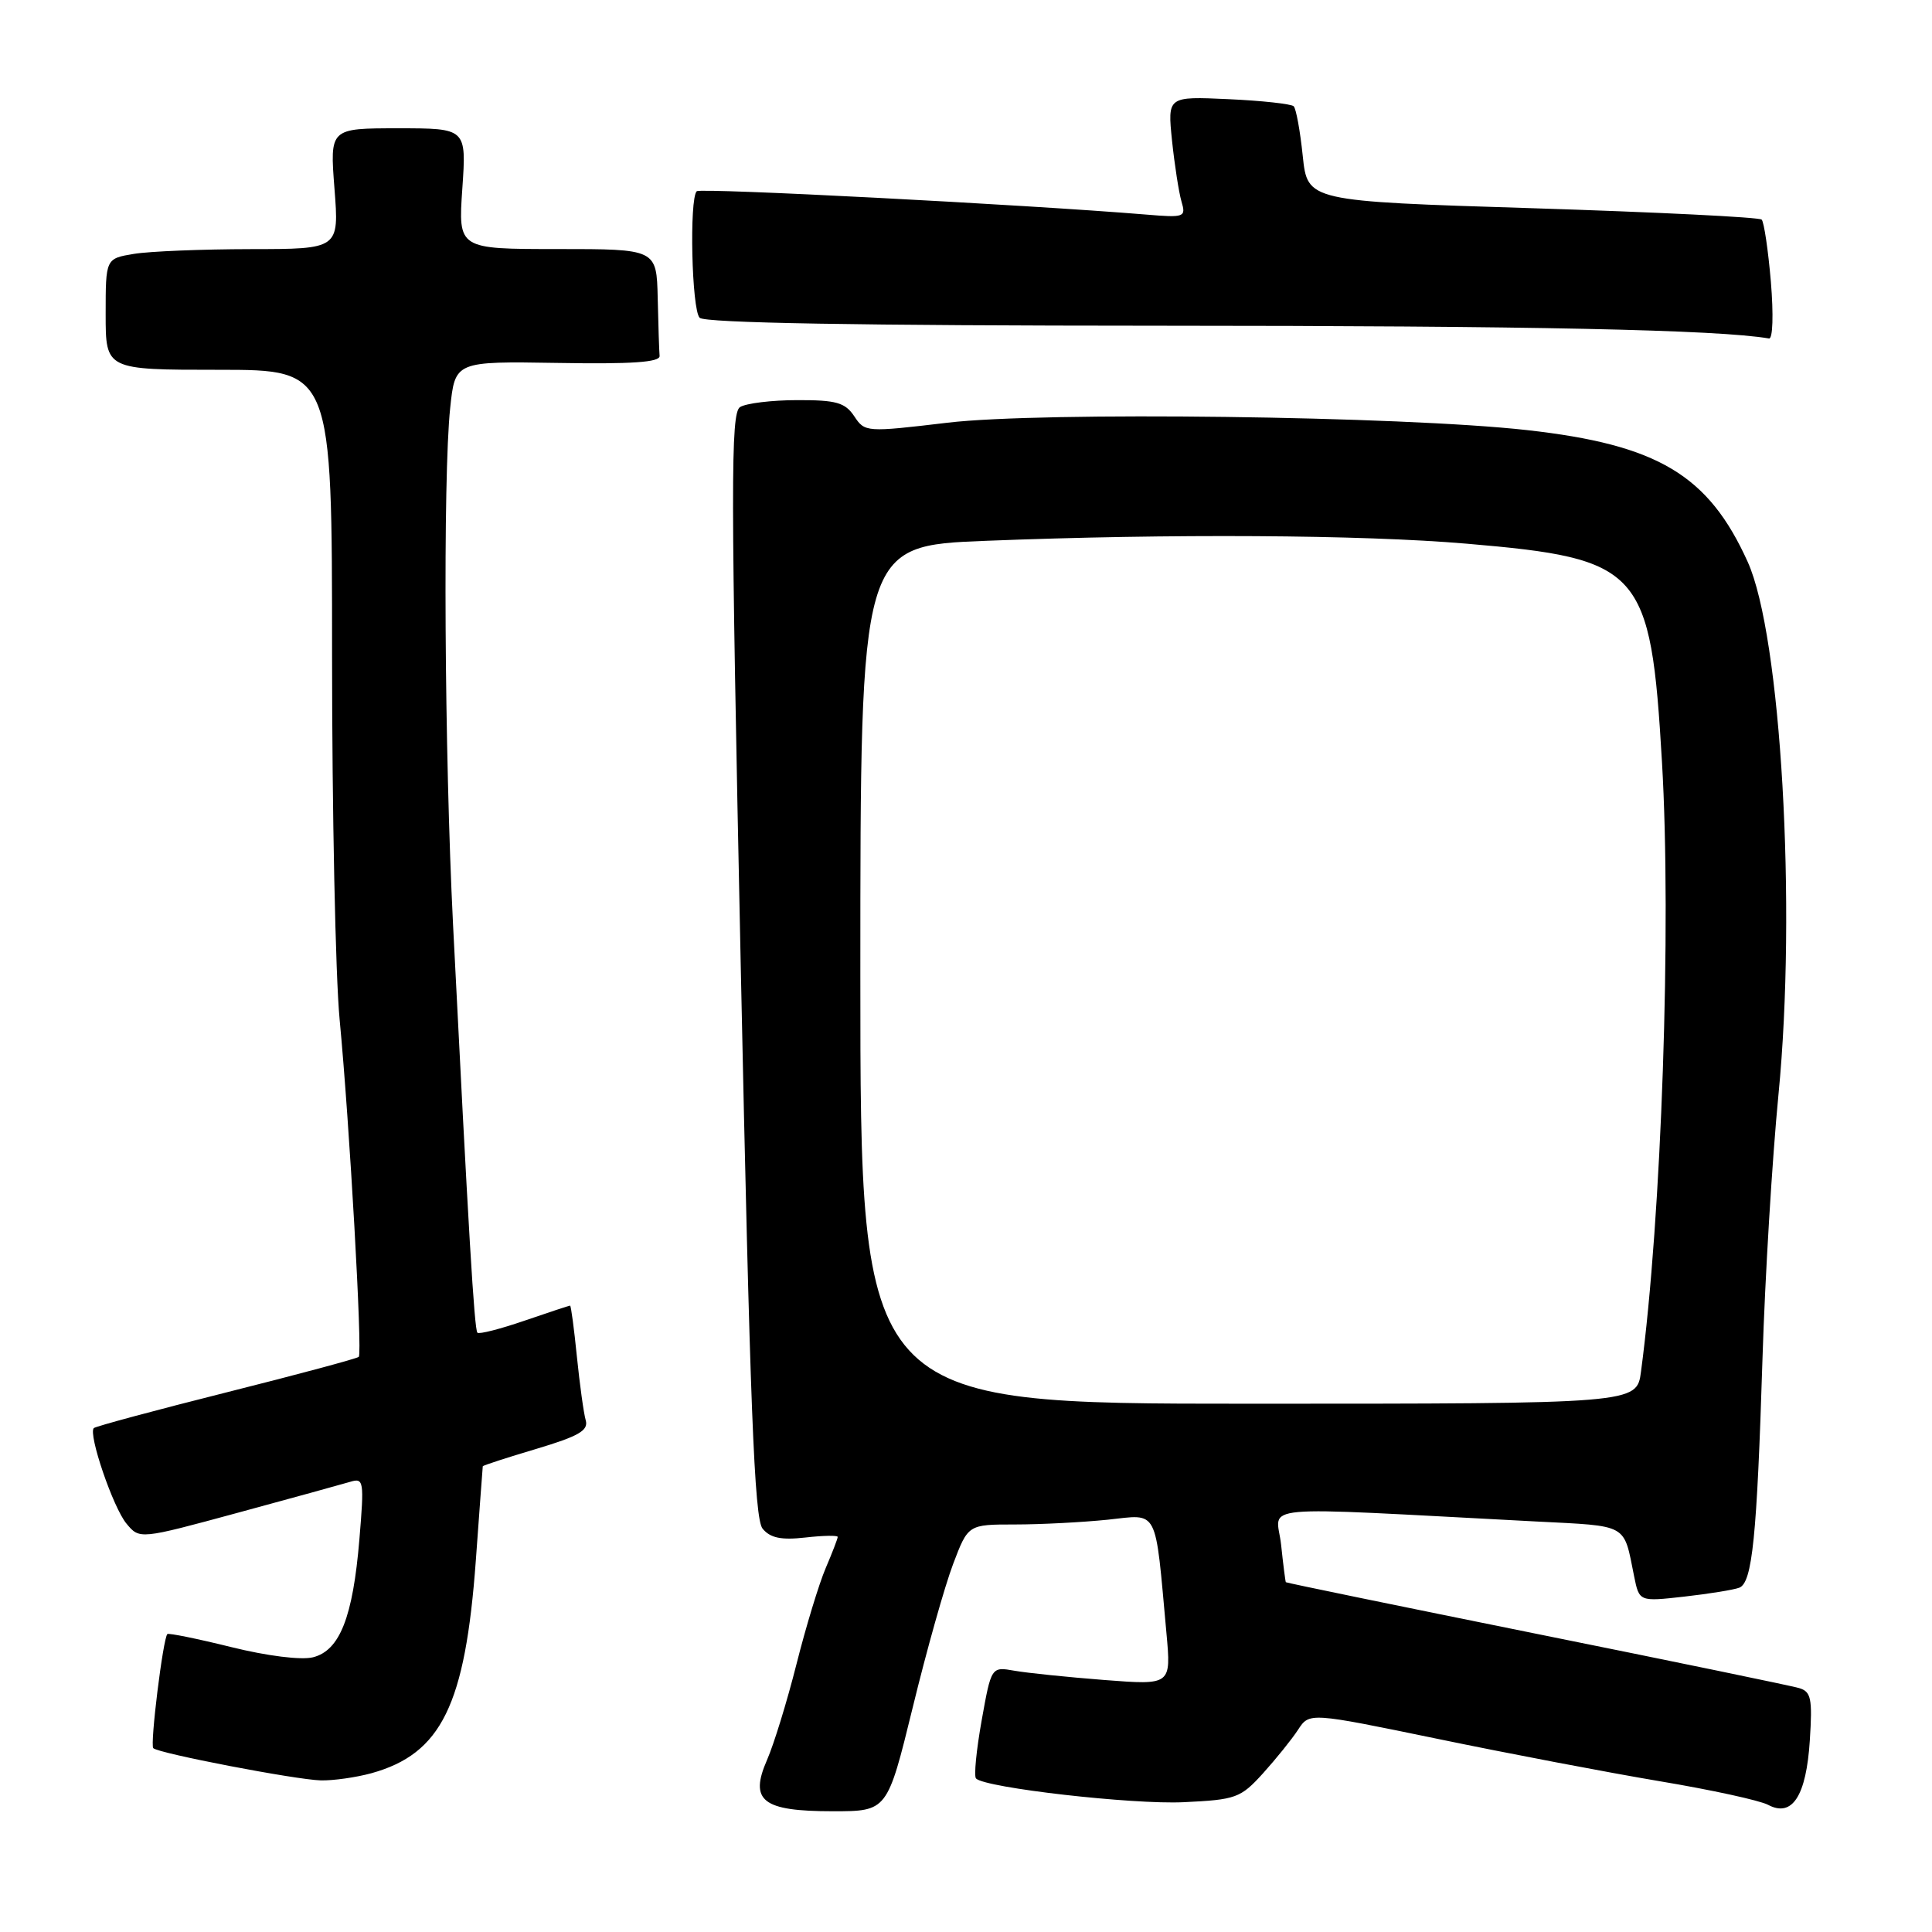 <?xml version="1.0" encoding="UTF-8" standalone="no"?>
<!DOCTYPE svg PUBLIC "-//W3C//DTD SVG 1.1//EN" "http://www.w3.org/Graphics/SVG/1.1/DTD/svg11.dtd" >
<svg xmlns="http://www.w3.org/2000/svg" xmlns:xlink="http://www.w3.org/1999/xlink" version="1.1" viewBox="0 0 256 256">
 <g >
 <path fill="currentColor"
d=" M 120.94 226.25 C 122.78 218.69 125.19 210.14 126.29 207.25 C 128.28 202.00 128.28 202.00 134.49 202.00 C 137.91 202.00 143.44 201.71 146.77 201.37 C 153.60 200.65 153.02 199.53 154.56 216.40 C 155.19 223.29 155.19 223.29 146.35 222.61 C 141.48 222.23 136.12 221.68 134.42 221.38 C 131.35 220.84 131.35 220.84 130.07 227.99 C 129.37 231.91 129.03 235.37 129.33 235.66 C 130.56 236.90 150.09 239.13 156.85 238.80 C 163.78 238.47 164.38 238.25 167.35 234.98 C 169.08 233.06 171.18 230.46 172.00 229.20 C 173.50 226.90 173.50 226.90 190.50 230.41 C 199.85 232.35 213.09 234.87 219.91 236.02 C 226.74 237.16 233.20 238.57 234.28 239.15 C 237.48 240.86 239.34 237.99 239.81 230.61 C 240.17 225.02 239.98 224.14 238.36 223.67 C 237.34 223.37 221.65 220.13 203.50 216.47 C 185.35 212.80 170.45 209.74 170.38 209.65 C 170.32 209.57 170.03 207.32 169.75 204.66 C 169.16 199.24 165.19 199.61 203.46 201.60 C 215.90 202.24 215.10 201.80 216.53 208.87 C 217.21 212.23 217.21 212.23 223.17 211.56 C 226.45 211.19 229.73 210.66 230.46 210.38 C 232.19 209.71 232.80 203.75 233.54 180.00 C 233.87 169.28 234.83 153.53 235.66 145.00 C 238.08 120.17 236.00 84.24 231.58 74.45 C 226.37 62.92 219.67 58.93 202.33 56.99 C 185.68 55.13 138.04 54.52 125.56 56.01 C 114.76 57.29 114.60 57.28 113.19 55.15 C 111.98 53.34 110.80 53.00 105.63 53.02 C 102.26 53.02 98.85 53.44 98.06 53.94 C 96.80 54.74 96.82 64.31 98.15 127.88 C 99.38 186.50 99.95 201.24 101.05 202.56 C 102.07 203.79 103.51 204.09 106.71 203.73 C 109.07 203.46 111.00 203.43 111.00 203.65 C 111.00 203.88 110.28 205.74 109.41 207.78 C 108.53 209.83 106.79 215.55 105.54 220.50 C 104.29 225.45 102.53 231.16 101.64 233.19 C 99.26 238.63 101.02 240.00 110.36 240.00 C 117.57 240.00 117.57 240.00 120.94 226.25 Z  M 49.22 234.96 C 58.49 232.38 61.65 225.94 63.05 206.76 C 63.54 200.01 63.95 194.41 63.97 194.29 C 63.99 194.18 67.17 193.14 71.05 191.99 C 76.69 190.30 78.00 189.55 77.61 188.19 C 77.34 187.26 76.82 183.46 76.44 179.75 C 76.07 176.04 75.66 173.00 75.54 173.00 C 75.42 173.00 72.69 173.90 69.49 175.00 C 66.29 176.10 63.48 176.82 63.26 176.59 C 62.85 176.18 62.07 163.02 60.03 122.50 C 58.89 99.72 58.68 63.31 59.65 54.08 C 60.30 47.87 60.30 47.87 73.90 48.09 C 83.72 48.26 87.47 48.00 87.40 47.16 C 87.34 46.52 87.23 43.08 87.15 39.50 C 87.00 33.00 87.00 33.00 73.86 33.00 C 60.71 33.00 60.71 33.00 61.26 25.00 C 61.81 17.00 61.81 17.00 52.76 17.00 C 43.70 17.00 43.70 17.00 44.32 25.00 C 44.94 33.00 44.94 33.00 33.22 33.01 C 26.77 33.02 19.81 33.30 17.75 33.64 C 14.00 34.26 14.00 34.26 14.00 41.63 C 14.00 49.00 14.00 49.00 29.00 49.00 C 44.00 49.00 44.00 49.00 44.00 86.75 C 44.00 107.51 44.45 129.25 45.00 135.06 C 46.33 149.04 48.04 179.29 47.54 179.79 C 47.32 180.01 39.43 182.13 30.00 184.50 C 20.57 186.87 12.67 189.00 12.43 189.23 C 11.66 190.01 14.99 199.77 16.76 201.89 C 18.50 203.98 18.50 203.98 31.50 200.45 C 38.65 198.51 45.36 196.66 46.40 196.35 C 48.20 195.80 48.27 196.21 47.62 203.99 C 46.76 214.29 45.02 218.71 41.47 219.60 C 39.92 219.99 35.41 219.43 30.65 218.25 C 26.17 217.14 22.36 216.37 22.18 216.52 C 21.61 217.03 19.86 231.19 20.31 231.64 C 21.00 232.33 39.16 235.82 42.50 235.91 C 44.15 235.95 47.17 235.52 49.22 234.96 Z  M 234.65 37.33 C 234.29 33.11 233.74 29.41 233.43 29.10 C 233.12 28.78 219.45 28.11 203.06 27.59 C 173.25 26.66 173.25 26.66 172.62 20.66 C 172.28 17.36 171.74 14.40 171.42 14.08 C 171.10 13.77 167.21 13.34 162.77 13.14 C 154.70 12.77 154.70 12.77 155.30 18.64 C 155.64 21.86 156.20 25.48 156.55 26.69 C 157.17 28.78 156.97 28.86 151.85 28.43 C 135.69 27.10 92.79 24.87 92.32 25.34 C 91.32 26.35 91.65 41.05 92.71 42.11 C 93.39 42.79 113.79 43.15 153.62 43.16 C 203.03 43.17 227.64 43.69 234.40 44.85 C 234.91 44.93 235.01 41.70 234.65 37.33 Z  M 114.00 129.16 C 114.00 72.31 114.00 72.31 130.66 71.66 C 154.95 70.70 180.43 70.85 194.33 72.04 C 217.51 74.02 218.72 75.38 220.22 100.96 C 221.50 122.68 220.17 161.35 217.44 181.75 C 216.88 186.00 216.88 186.00 165.44 186.00 C 114.00 186.00 114.00 186.00 114.00 129.16 Z "/>
</g>
</svg>